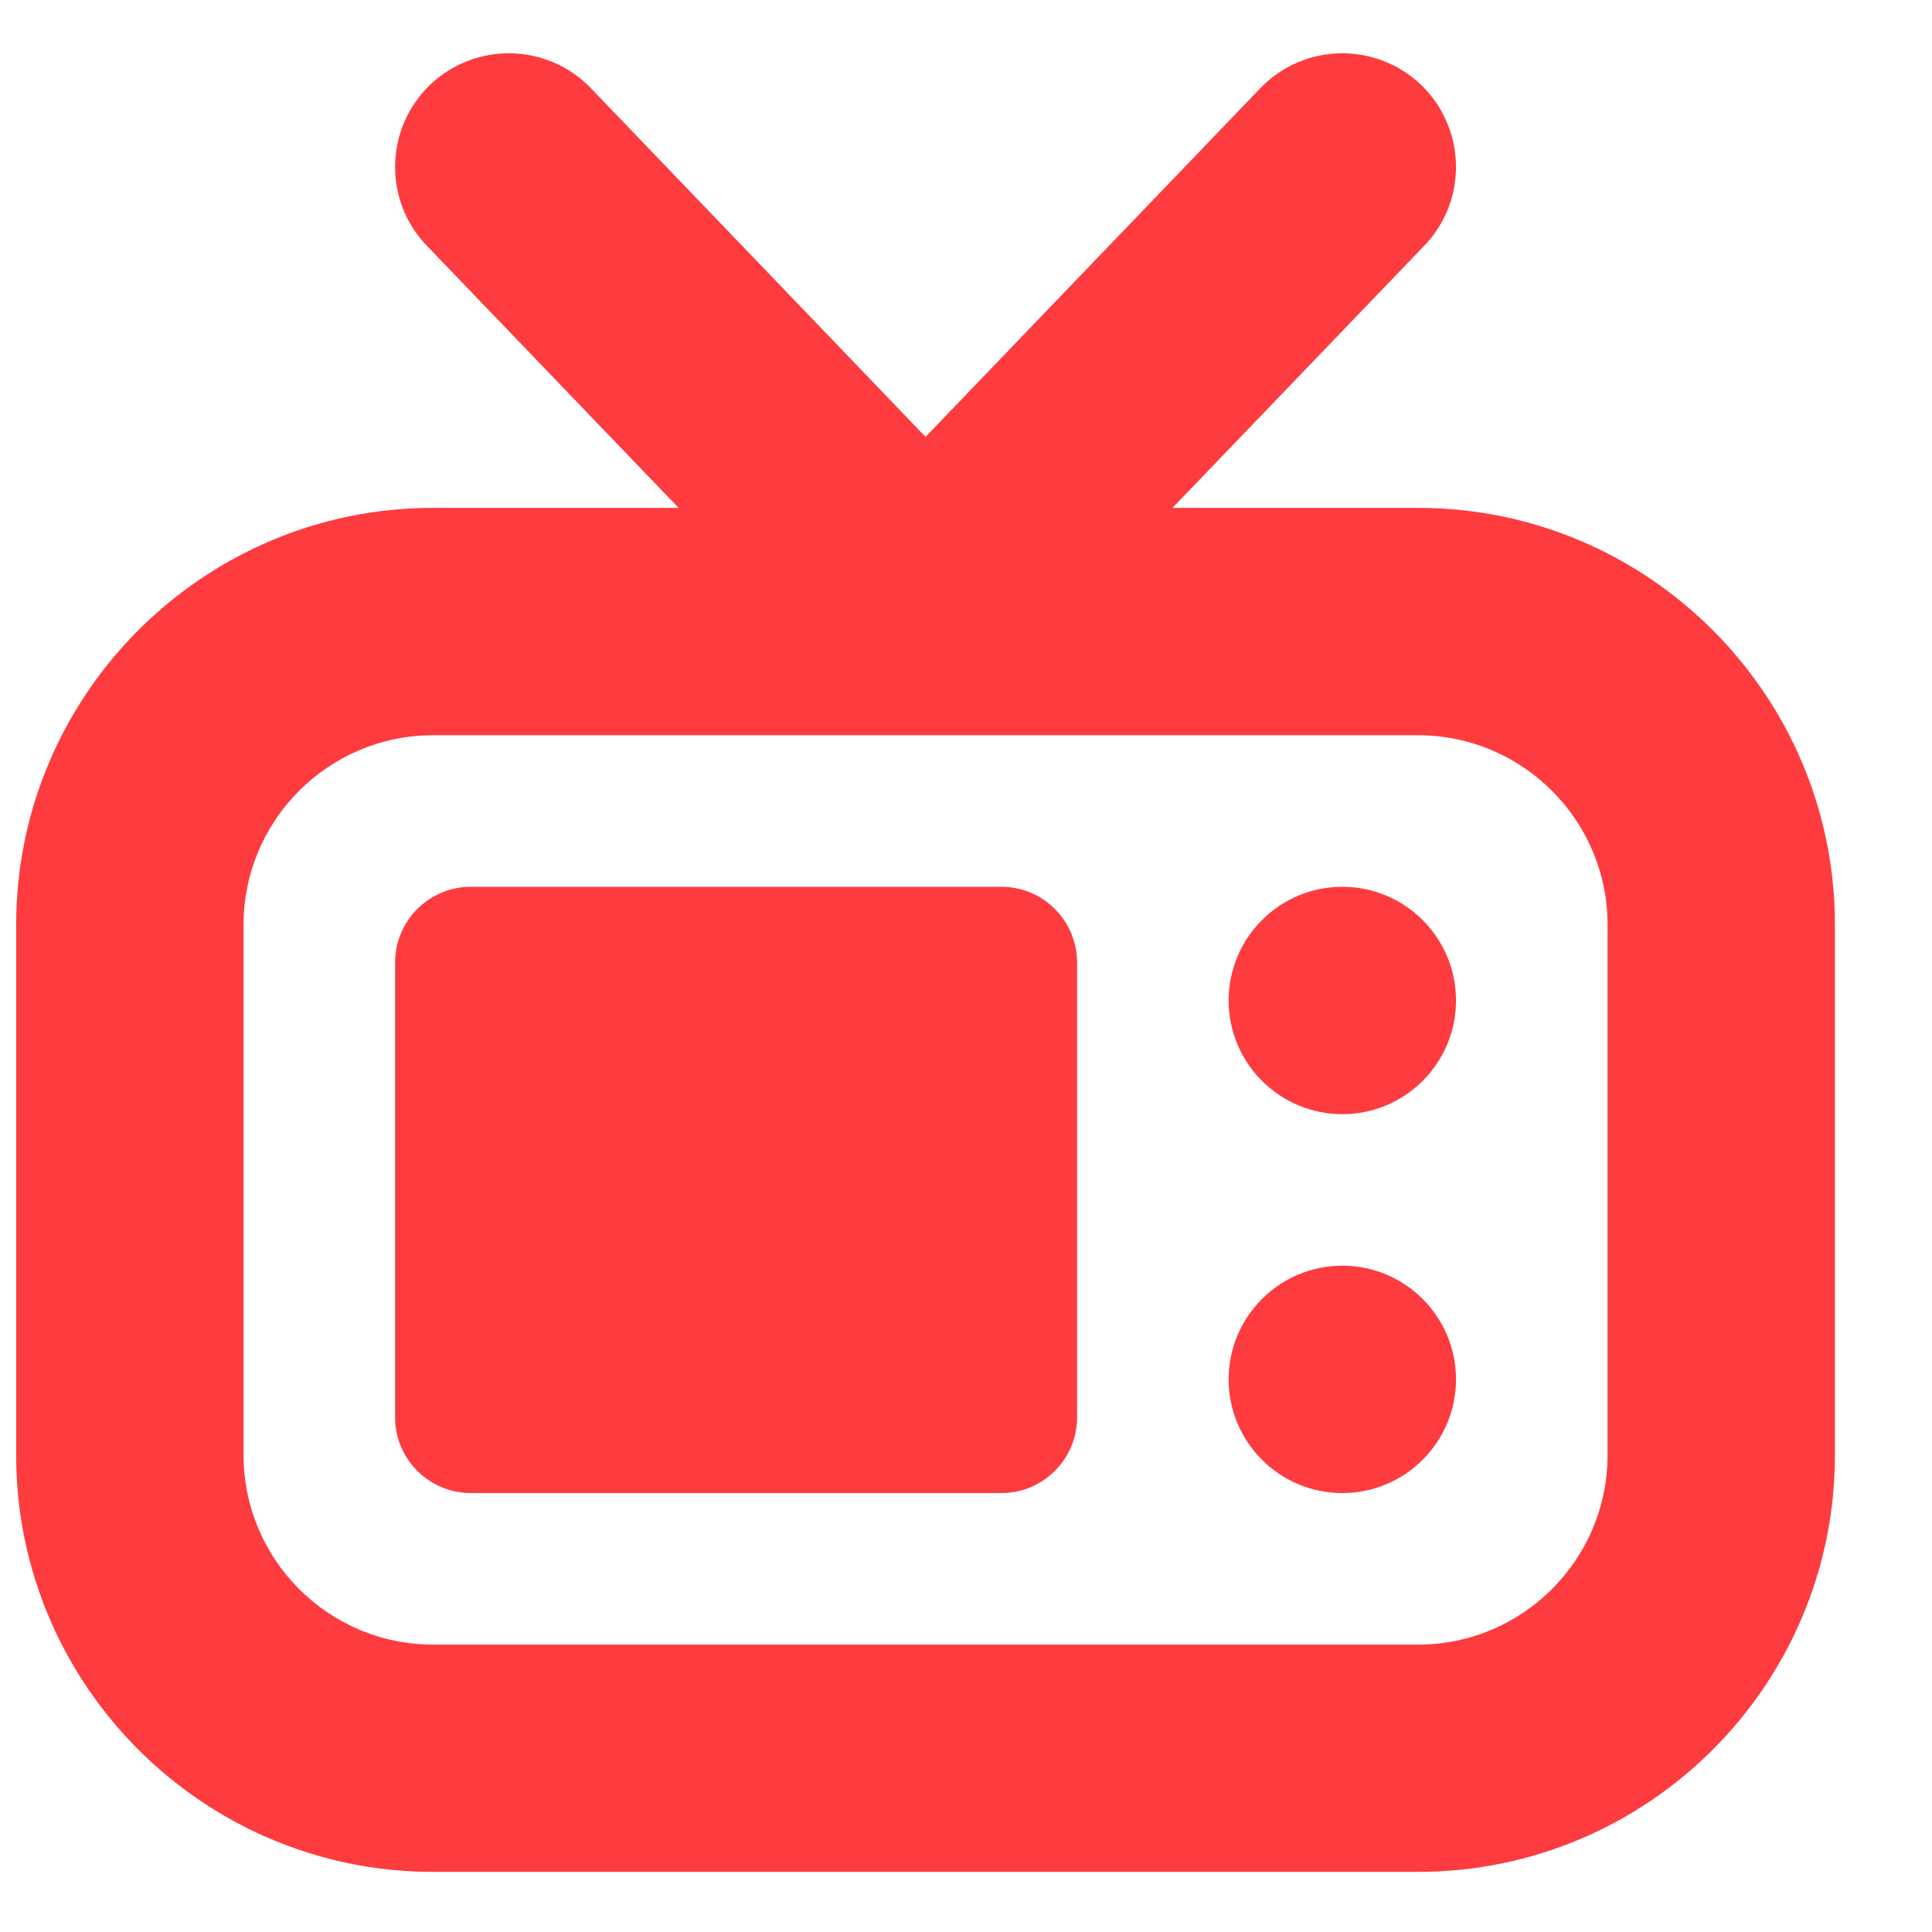 <svg xmlns="http://www.w3.org/2000/svg" width="16" height="16" viewBox="0 0 16 16" fill="none">
  <g clip-path="url(#clip0_515_3372)">
    <path d="M11.744 4.206H9.71L11.796 2.034C12.156 1.659 12.143 1.064 11.769 0.703C11.393 0.344 10.798 0.356 10.438 0.73L7.665 3.618L4.893 0.73C4.533 0.356 3.937 0.344 3.561 0.703C3.187 1.064 3.174 1.659 3.534 2.034L5.62 4.206H3.586C1.683 4.206 0.134 5.755 0.134 7.658V12.051C0.134 13.954 1.683 15.502 3.586 15.502H11.744C13.648 15.502 15.196 13.954 15.196 12.051V7.658C15.196 5.755 13.648 4.206 11.744 4.206ZM13.313 12.051C13.313 12.916 12.609 13.62 11.744 13.62H3.586C2.721 13.62 2.017 12.916 2.017 12.051V7.658C2.017 6.793 2.721 6.089 3.586 6.089H11.744C12.609 6.089 13.313 6.793 13.313 7.658V12.051ZM8.92 7.972V11.737C8.92 12.084 8.639 12.365 8.293 12.365H3.9C3.553 12.365 3.272 12.084 3.272 11.737V7.972C3.272 7.625 3.553 7.344 3.9 7.344H8.293C8.639 7.344 8.92 7.625 8.92 7.972ZM12.058 8.286C12.058 8.805 11.636 9.227 11.117 9.227C10.597 9.227 10.175 8.805 10.175 8.286C10.175 7.766 10.597 7.344 11.117 7.344C11.636 7.344 12.058 7.766 12.058 8.286ZM12.058 11.423C12.058 11.943 11.636 12.365 11.117 12.365C10.597 12.365 10.175 11.943 10.175 11.423C10.175 10.904 10.597 10.482 11.117 10.482C11.636 10.482 12.058 10.904 12.058 11.423Z" fill="#FE3B3F"/>
  </g>
  <defs>
    <clipPath id="clip0_515_3372">
      <rect width="15.061" height="15.061" fill="white" transform="translate(0.134 0.441)"/>
    </clipPath>
  </defs>
</svg>